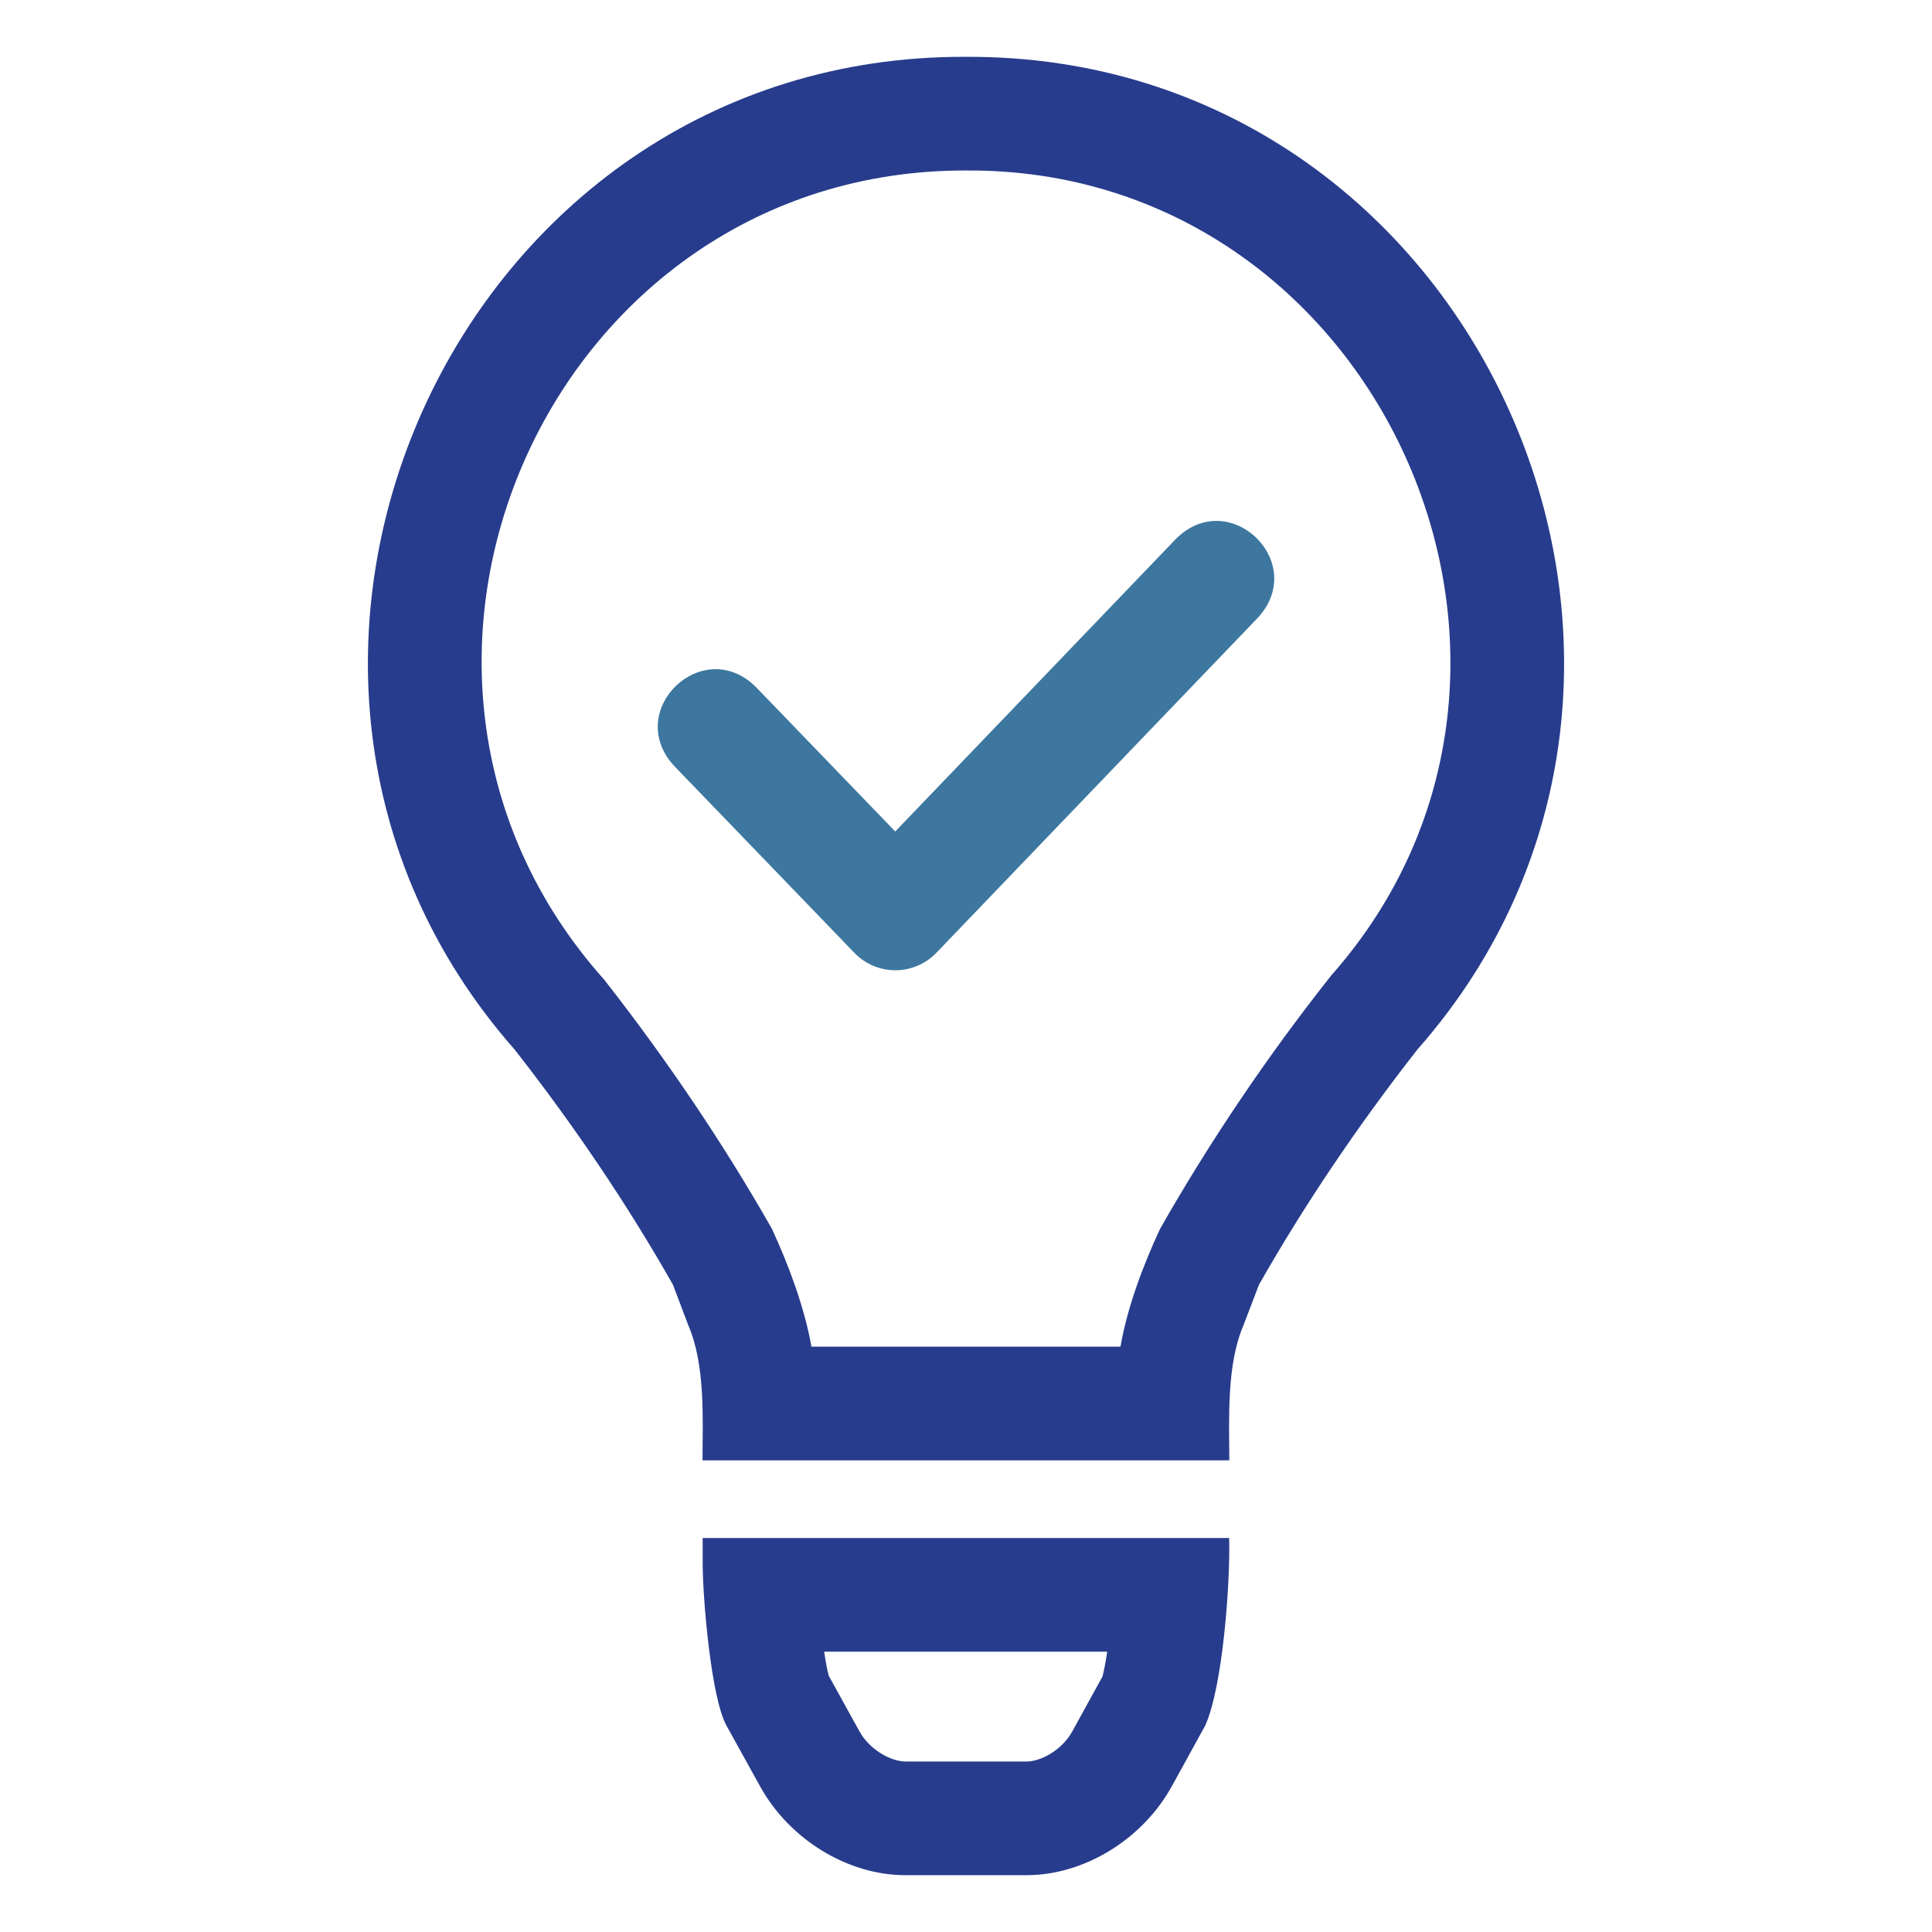 <svg width="24" height="24" viewBox="0 0 24 24" fill="none" xmlns="http://www.w3.org/2000/svg">
<path d="M14.61 6.692L11.121 10.329L9.389 8.533C8.728 7.879 7.743 8.826 8.373 9.513L10.614 11.837C10.748 11.976 10.931 12.053 11.123 12.053C11.315 12.053 11.499 11.974 11.632 11.836L15.629 7.67C16.255 6.984 15.273 6.036 14.61 6.692Z" fill="#3D779F"/>
<path d="M8.729 19.427C8.729 19.834 8.83 21.081 9.024 21.435L9.443 22.192C9.807 22.851 10.531 23.294 11.246 23.294H12.753C13.467 23.294 14.192 22.851 14.557 22.189L14.972 21.435C15.193 20.941 15.284 19.648 15.269 19.106H8.729V19.427ZM13.754 20.518C13.735 20.644 13.715 20.753 13.695 20.827L13.321 21.507C13.191 21.742 12.93 21.882 12.752 21.882H11.246C11.072 21.882 10.805 21.74 10.678 21.51L10.295 20.817C10.276 20.748 10.257 20.642 10.238 20.518H13.754Z" fill="#273C8C"/>
<path d="M12 0.706C5.641 0.678 2.239 8.322 6.393 13.038C7.135 13.986 7.796 14.966 8.36 15.96L8.551 16.465C8.762 16.953 8.729 17.616 8.727 18.141H15.271C15.269 17.614 15.237 16.953 15.446 16.465L15.639 15.96C16.204 14.966 16.865 13.986 17.607 13.038C21.762 8.322 18.356 0.677 12 0.706ZM16.541 12.113C15.735 13.129 15.019 14.197 14.412 15.263C14.203 15.71 14.002 16.243 13.919 16.729H10.08C9.995 16.244 9.795 15.709 9.588 15.263C8.992 14.215 8.291 13.173 7.504 12.168C4.067 8.319 6.836 2.105 12 2.118C17.111 2.083 19.923 8.281 16.541 12.113Z" fill="#273C8C"/>
</svg>
